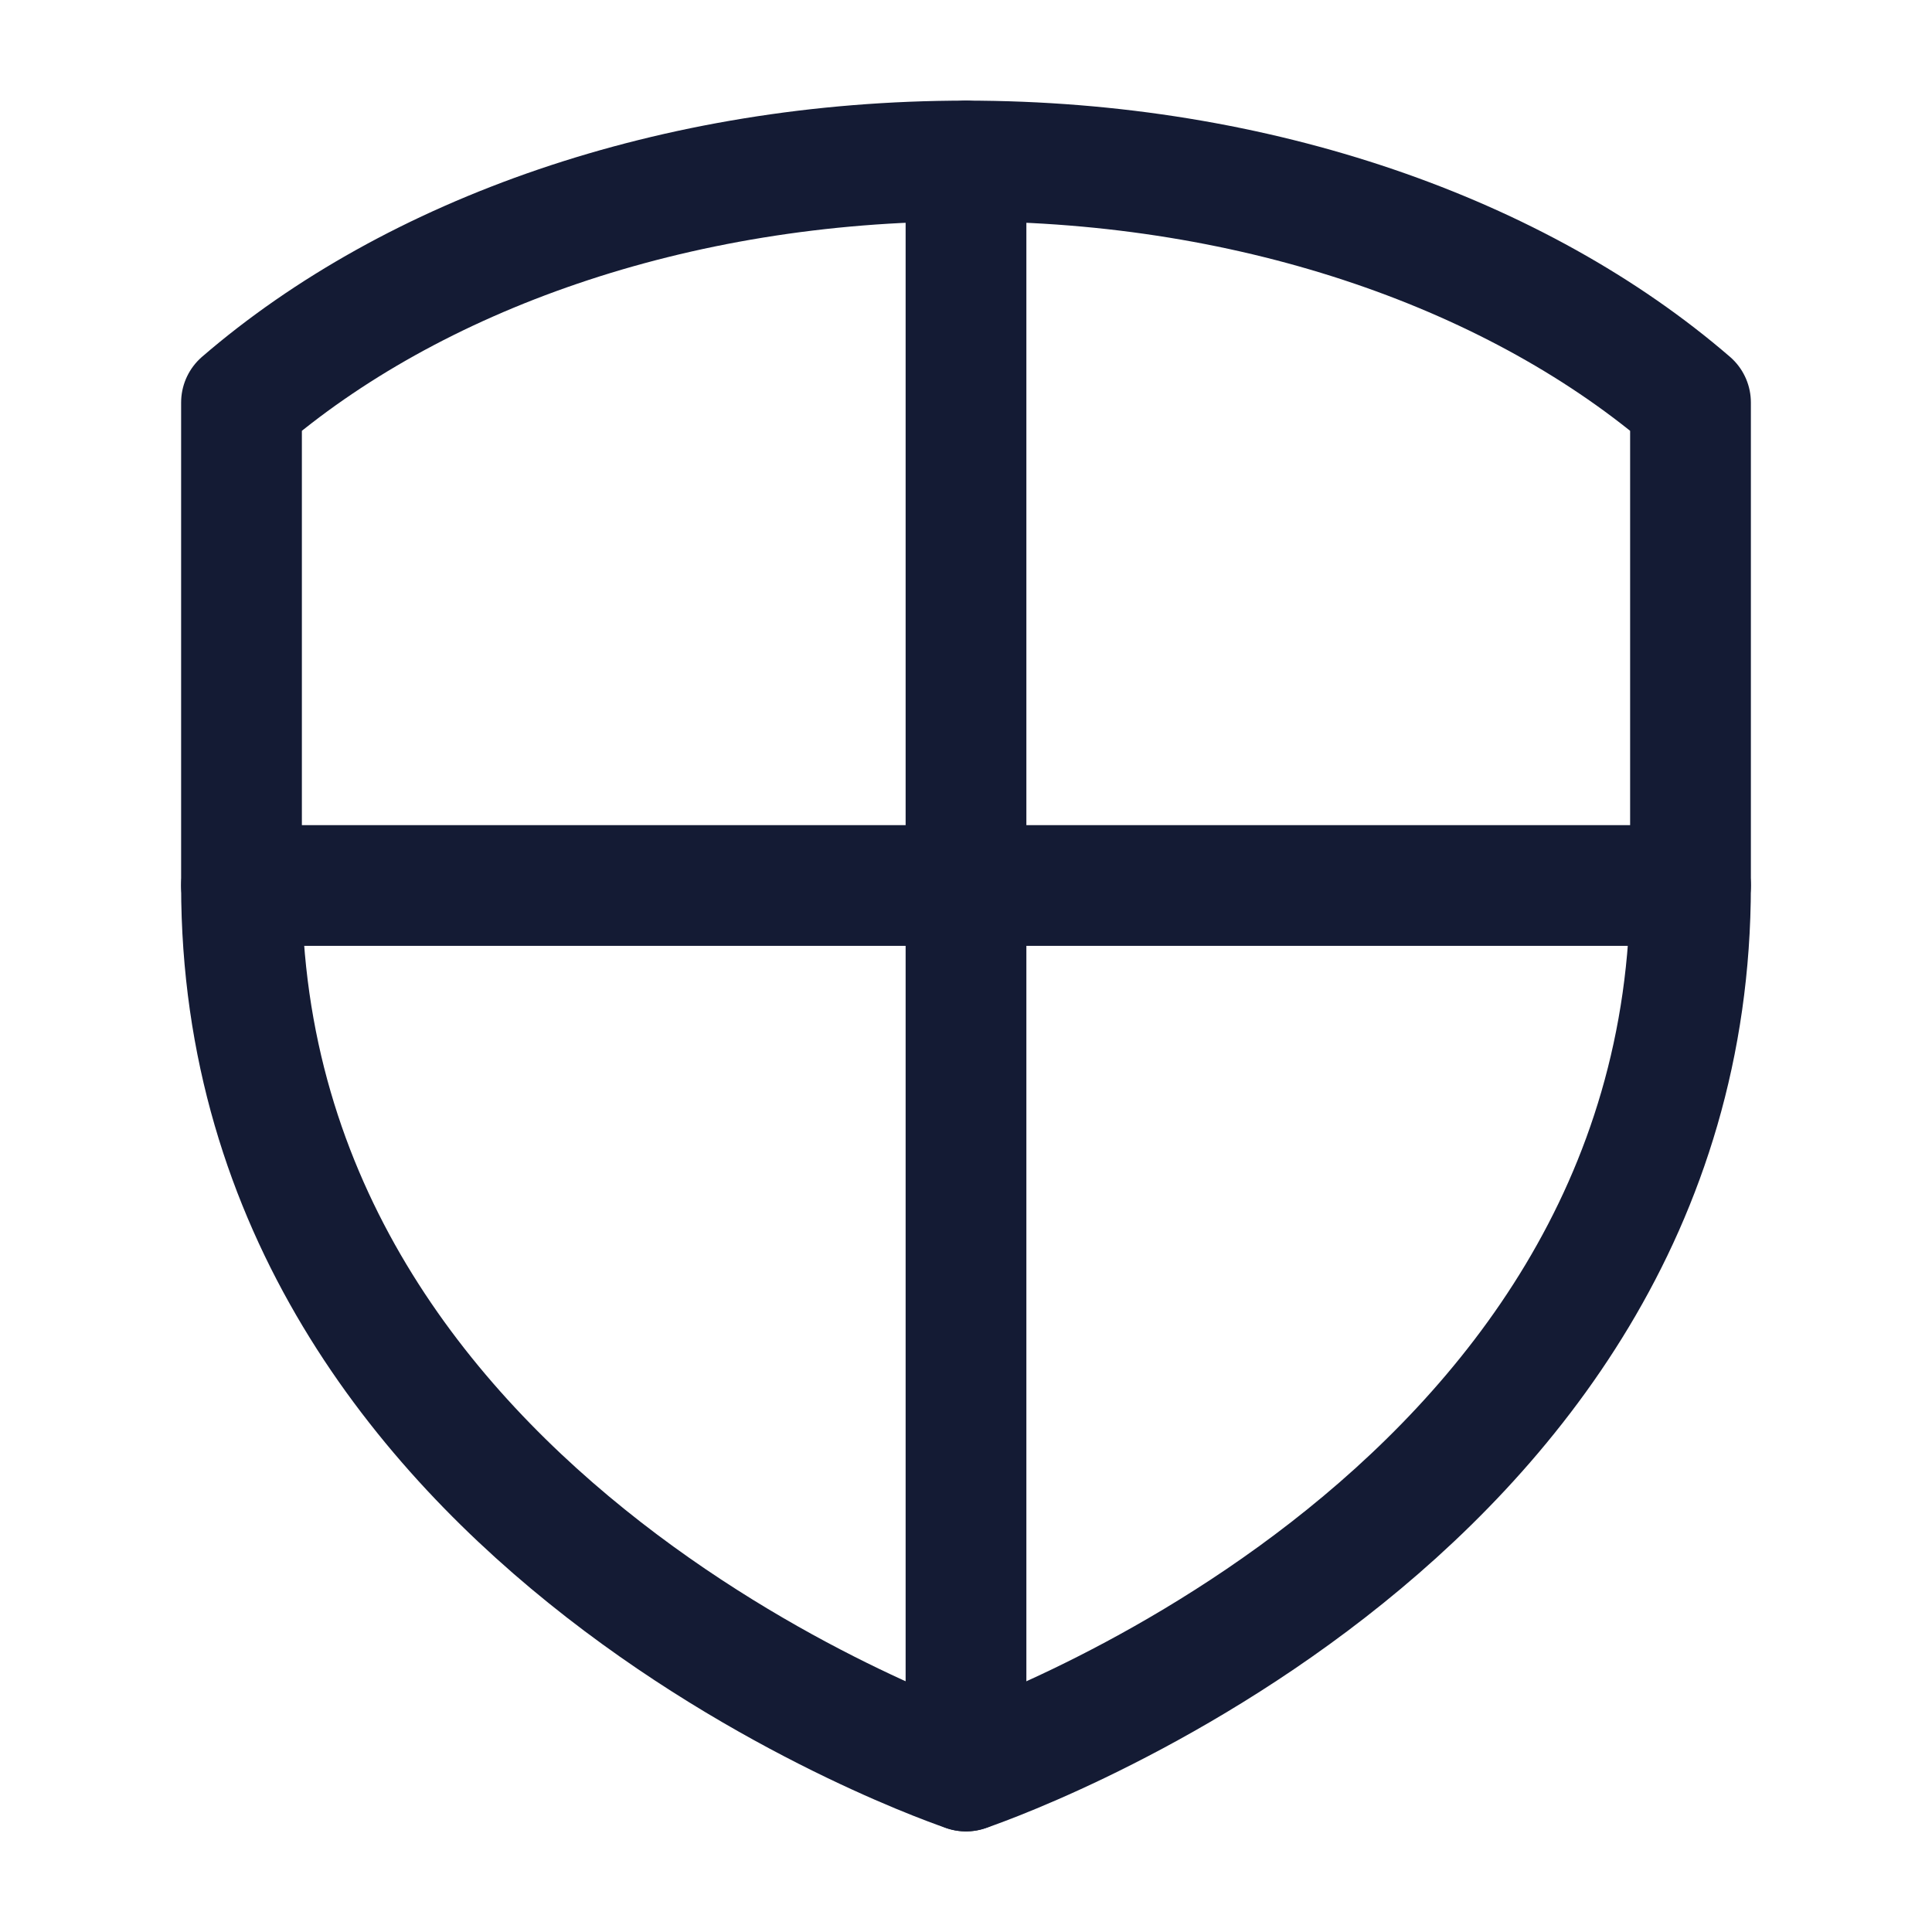 <svg width="24" height="24" viewBox="0 0 24 24" fill="none" xmlns="http://www.w3.org/2000/svg">
<path d="M21 5C18.879 3.17 15.635 2 12 2C8.365 2 5.121 3.17 3 5V11C3 19 12 22 12 22C12 22 21 19 21 11L21 5Z" stroke="#141B34" stroke-width="1.5" stroke-linecap="round" stroke-linejoin="round"/>
<path d="M12 2V22M21 11H3" stroke="#141B34" stroke-width="1.5" stroke-linecap="round" stroke-linejoin="round"/>
</svg>
